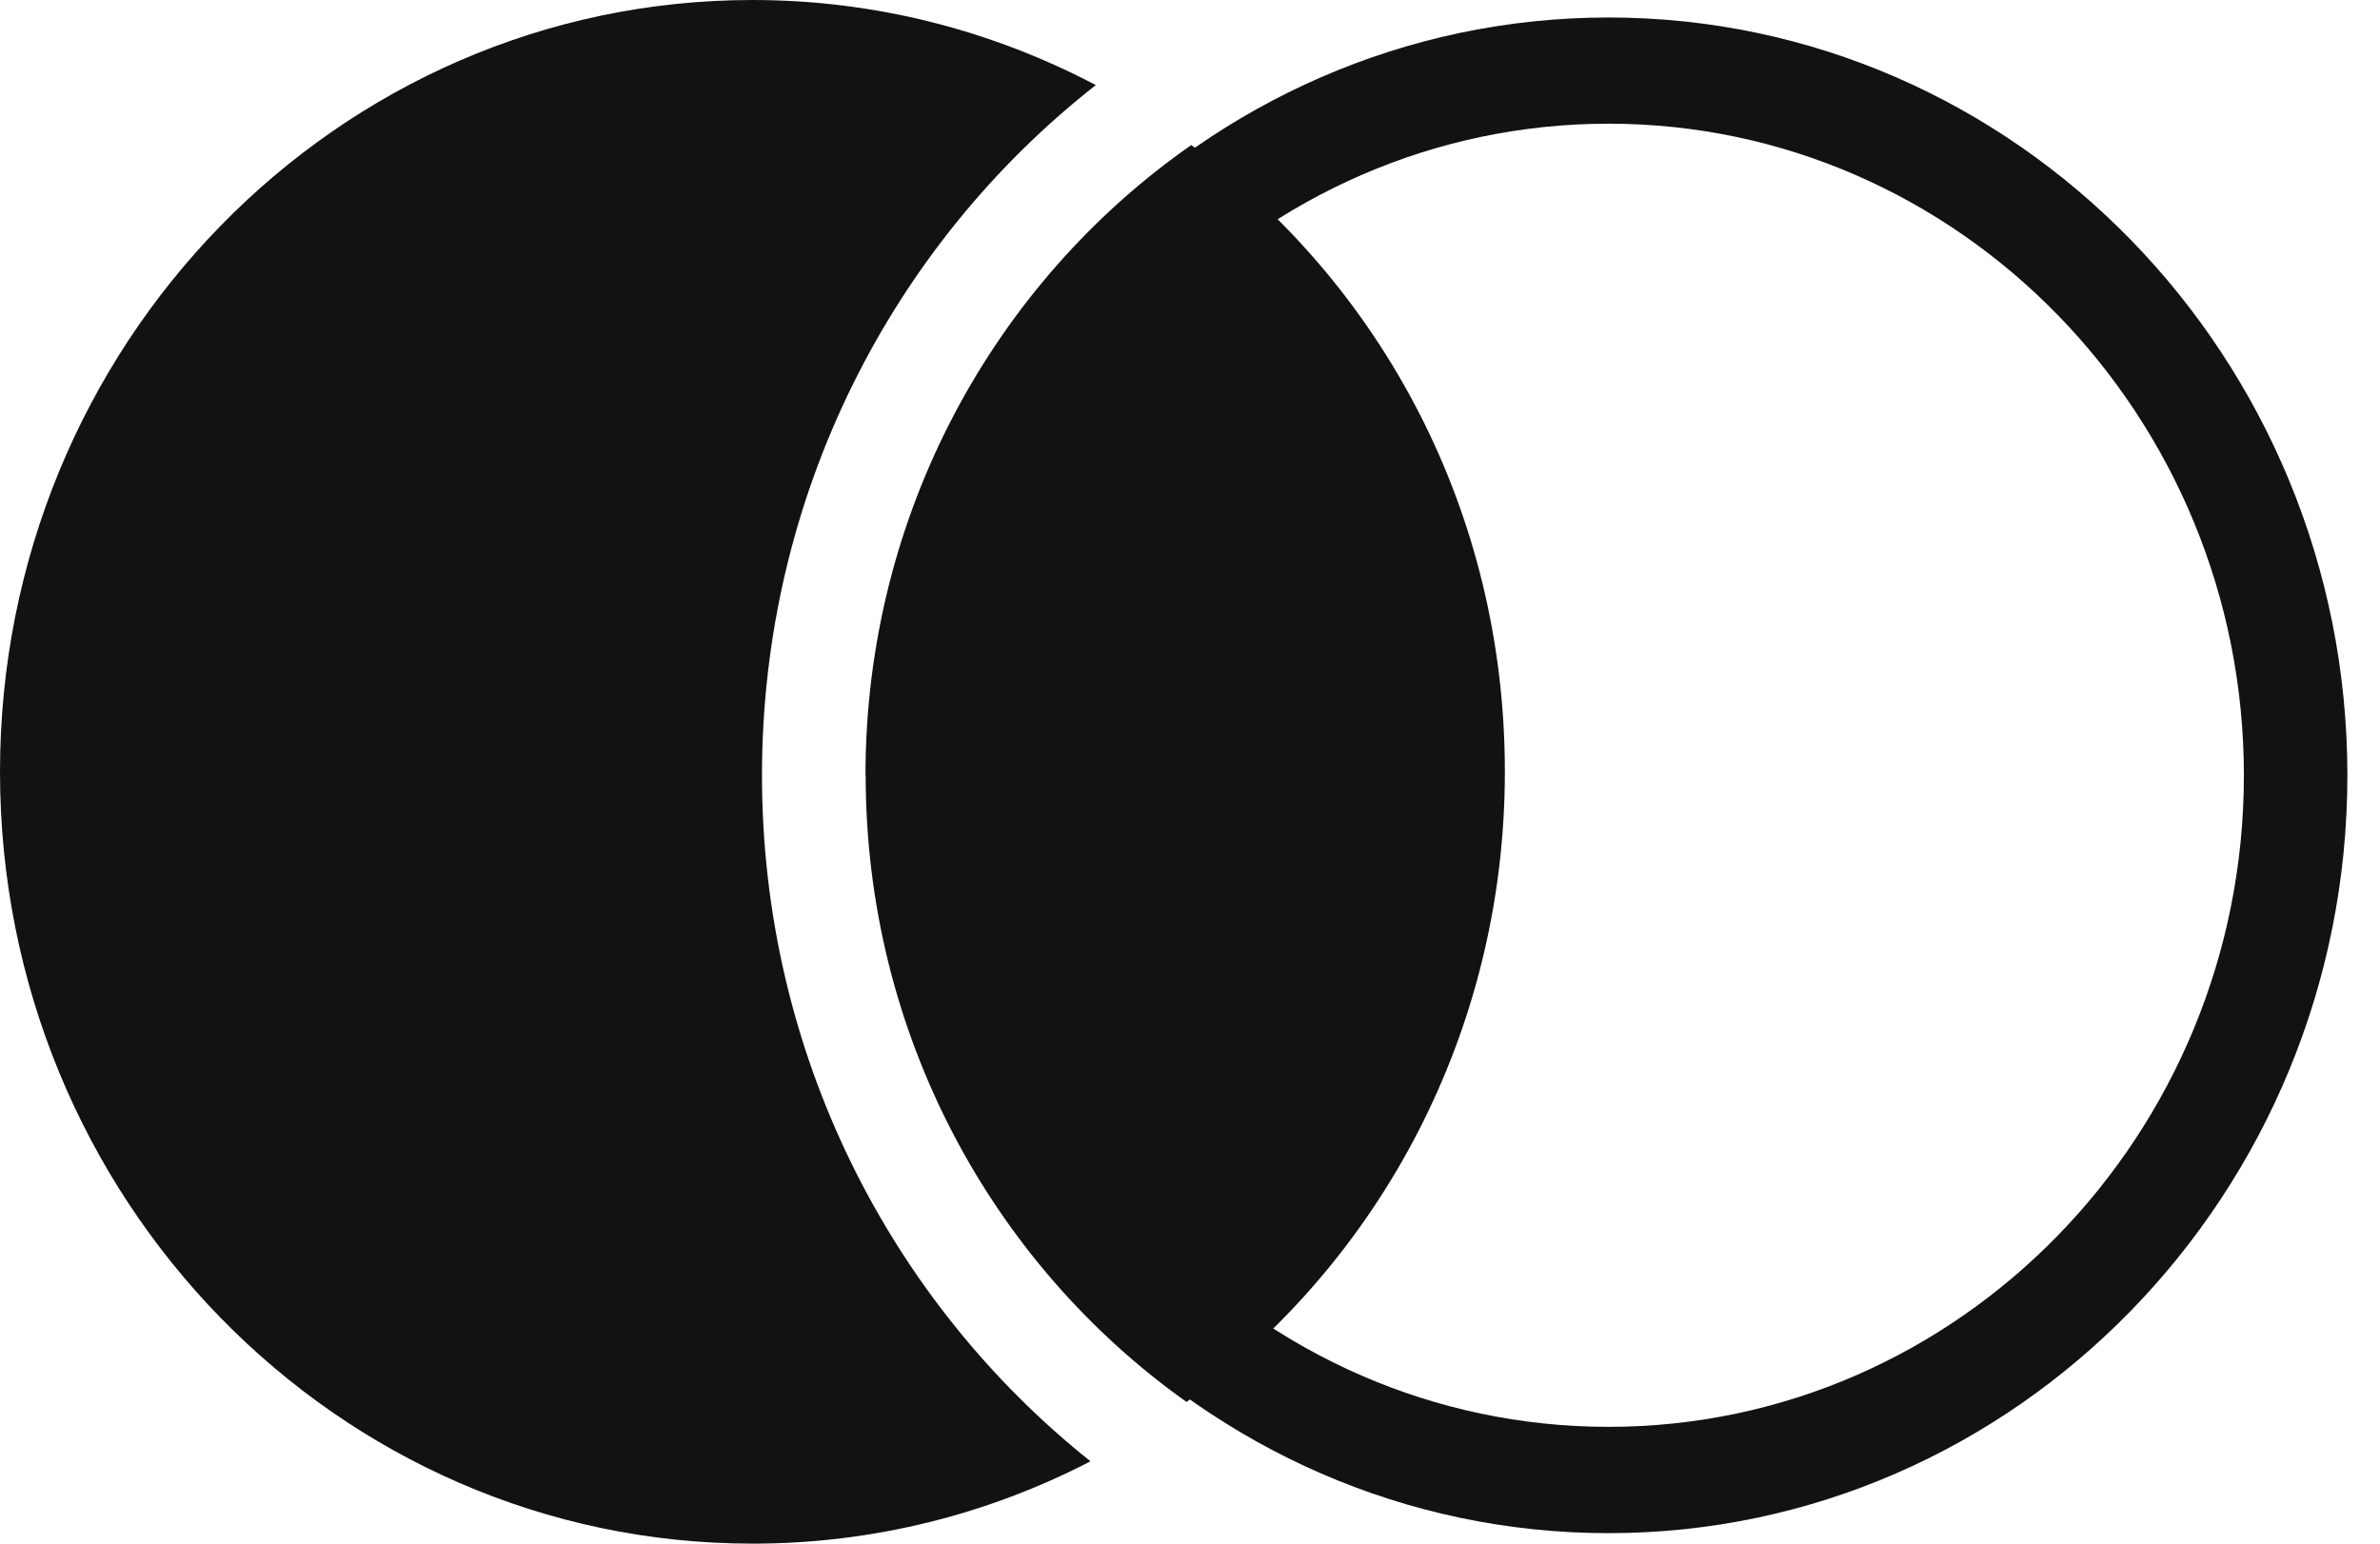 <svg width="37" height="24" viewBox="0 0 37 24" fill="none" xmlns="http://www.w3.org/2000/svg">
<path d="M13.458 12.055C13.458 16.089 15.435 19.659 18.446 21.797C21.44 19.625 23.395 16.046 23.395 11.998C23.395 7.95 21.471 4.433 18.52 2.255C15.464 4.389 13.455 7.984 13.455 12.055H13.458Z" fill="#121212"/>
<path d="M11.846 12.055C11.846 7.684 13.884 3.792 17.036 1.323C15.435 0.481 13.623 0 11.699 0C5.237 0 0 5.371 0 12C0 18.628 5.237 24 11.699 24C13.589 24 15.373 23.538 16.953 22.72C13.85 20.247 11.846 16.389 11.846 12.055Z" fill="#121212"/>
<path d="M25.007 23.837C18.672 23.837 13.52 18.551 13.52 12.055C13.52 5.559 18.674 0.272 25.007 0.272C31.339 0.272 36.493 5.559 36.493 12.055C36.493 18.551 31.339 23.837 25.007 23.837ZM25.007 1.923C19.56 1.923 15.132 6.468 15.132 12.055C15.132 17.642 19.562 22.184 25.007 22.184C30.451 22.184 34.884 17.639 34.884 12.055C34.884 6.471 30.453 1.923 25.007 1.923Z" fill="#121212"/>
</svg>
